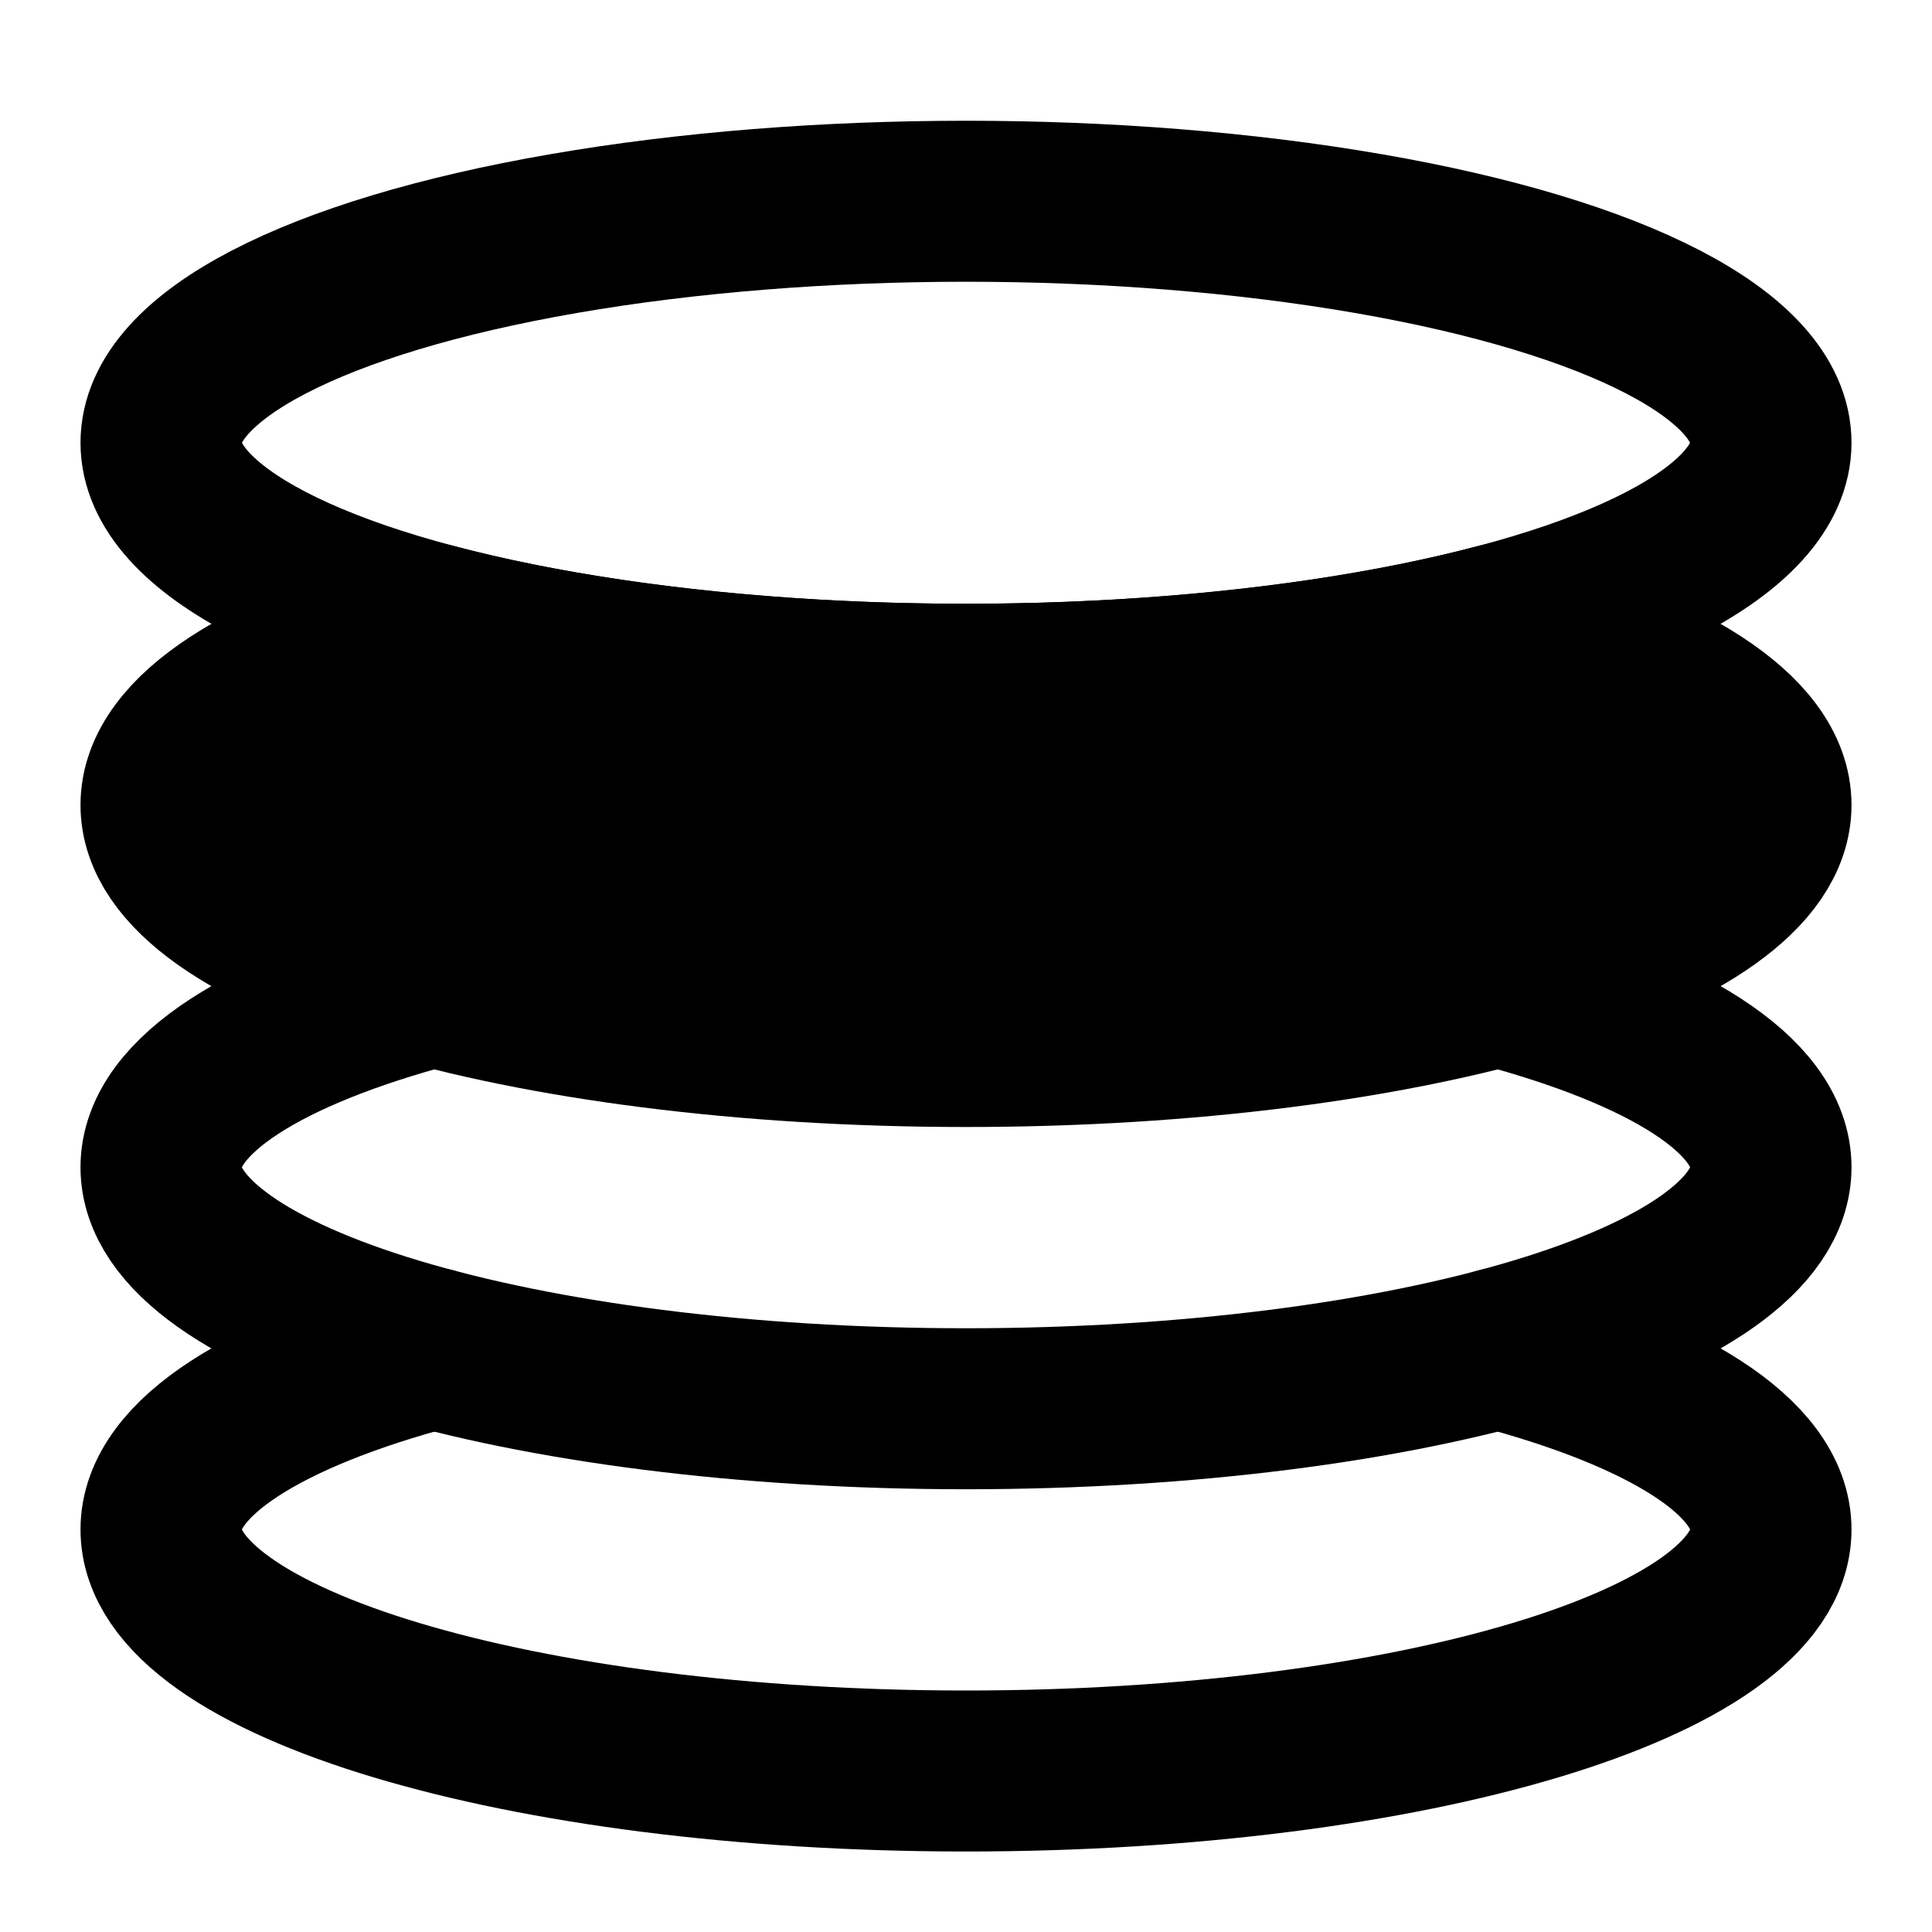 <svg xmlns="http://www.w3.org/2000/svg" width="1em" height="1em" viewBox="0 0 48 48"><g fill="none" stroke="currentColor" stroke-linecap="round" stroke-linejoin="round" stroke-width="4"><ellipse cx="24" cy="11" rx="20" ry="6"/><path fill="currentColor" d="M10.77 15.5C6.62 16.6 4 18.208 4 20c0 3.314 8.954 6 20 6s20-2.686 20-6c0-1.792-2.619-3.4-6.77-4.5c-3.526.933-8.158 1.5-13.23 1.5c-5.072 0-9.703-.567-13.23-1.5"/><path d="M10.77 24.5C6.62 25.6 4 27.208 4 29c0 3.314 8.954 6 20 6s20-2.686 20-6c0-1.792-2.619-3.4-6.77-4.5"/><path d="M10.77 33.5C6.62 34.6 4 36.208 4 38c0 3.314 8.954 6 20 6s20-2.686 20-6c0-1.792-2.619-3.4-6.77-4.5"/></g></svg>